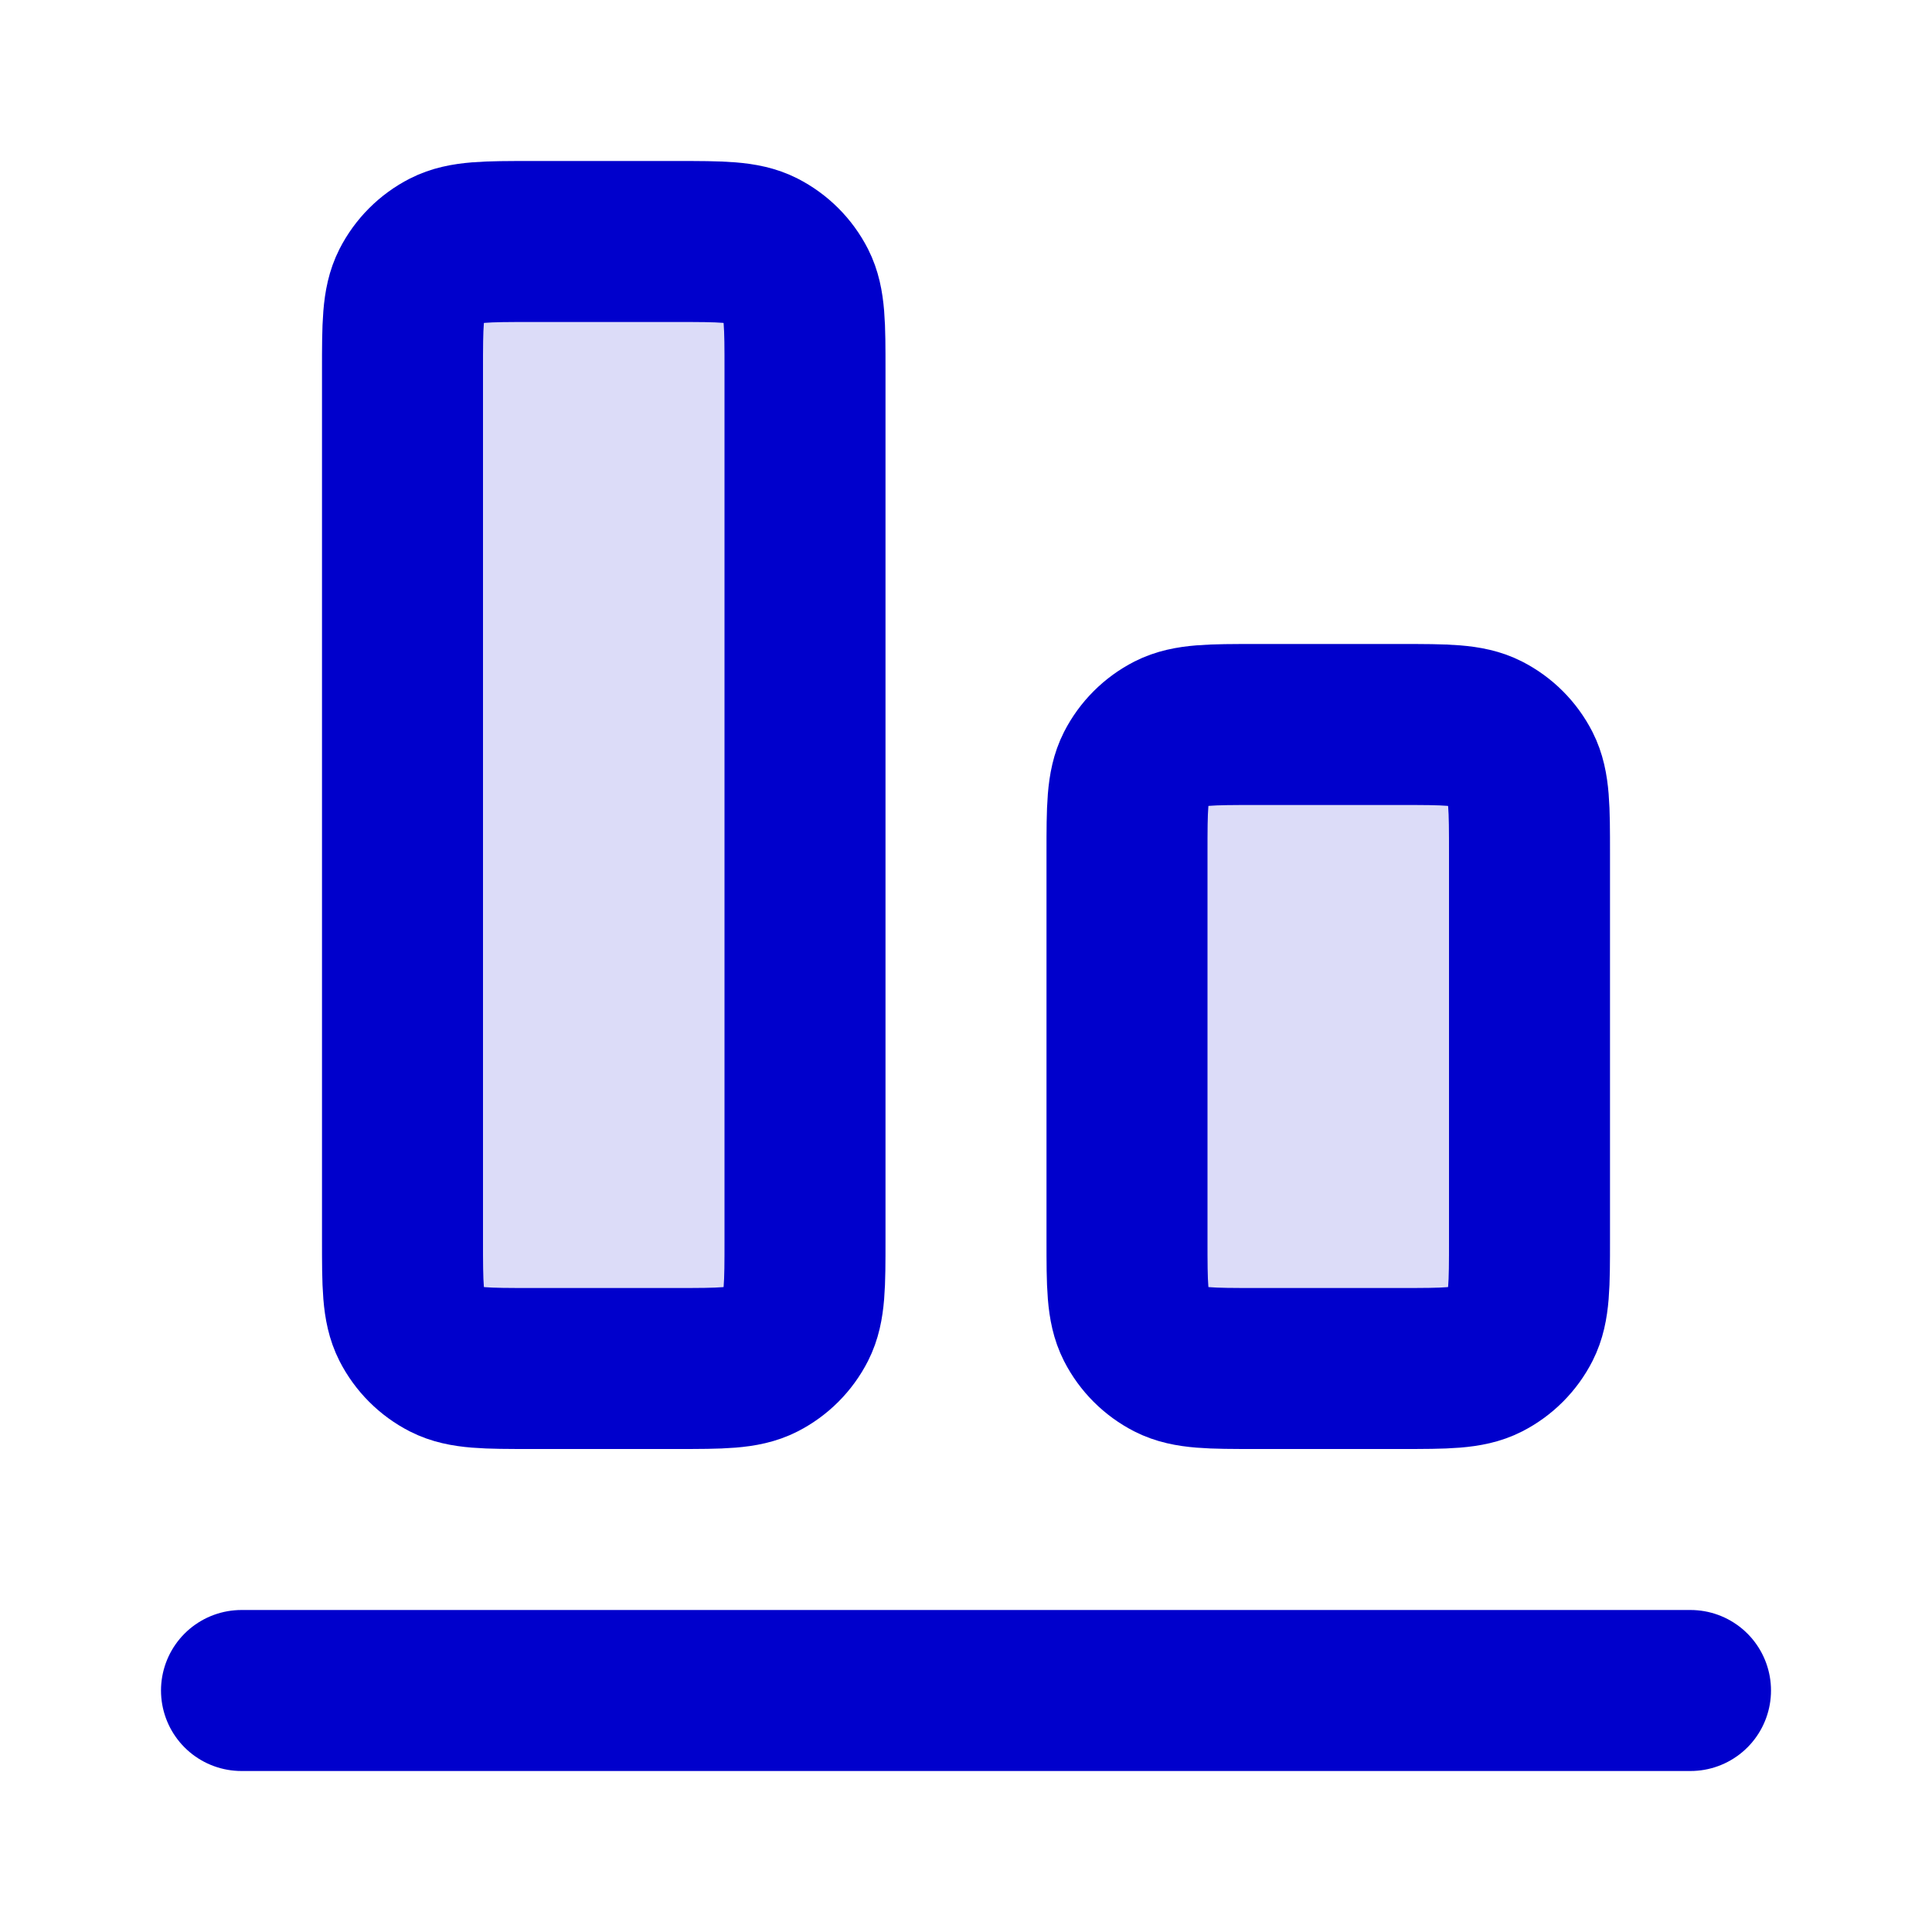 <svg width="24" height="24" viewBox="0 0 24 24" fill="none" xmlns="http://www.w3.org/2000/svg">
<g opacity="0.14">
<path d="M5 4.6C5 4.04 5 3.76 5.109 3.546C5.205 3.358 5.358 3.205 5.546 3.109C5.76 3 6.04 3 6.6 3H8.4C8.96 3 9.24 3 9.454 3.109C9.642 3.205 9.795 3.358 9.891 3.546C10 3.76 10 4.04 10 4.6V15.4C10 15.96 10 16.24 9.891 16.454C9.795 16.642 9.642 16.795 9.454 16.891C9.24 17 8.96 17 8.4 17H6.6C6.04 17 5.76 17 5.546 16.891C5.358 16.795 5.205 16.642 5.109 16.454C5 16.24 5 15.96 5 15.4V4.6Z" fill="#0000CC"/>
<path d="M14 10.6C14 10.04 14 9.76 14.109 9.546C14.205 9.358 14.358 9.205 14.546 9.109C14.76 9 15.04 9 15.6 9H17.4C17.96 9 18.24 9 18.454 9.109C18.642 9.205 18.795 9.358 18.891 9.546C19 9.76 19 10.04 19 10.6V15.4C19 15.96 19 16.24 18.891 16.454C18.795 16.642 18.642 16.795 18.454 16.891C18.24 17 17.96 17 17.4 17H15.6C15.04 17 14.76 17 14.546 16.891C14.358 16.795 14.205 16.642 14.109 16.454C14 16.24 14 15.96 14 15.4V10.6Z" fill="#0000CC"/>
</g>
<path d="M3 21H21M6.6 17H8.4C8.96 17 9.24 17 9.454 16.891C9.642 16.795 9.795 16.642 9.891 16.454C10 16.24 10 15.96 10 15.4V4.6C10 4.04 10 3.76 9.891 3.546C9.795 3.358 9.642 3.205 9.454 3.109C9.24 3 8.96 3 8.4 3H6.6C6.04 3 5.76 3 5.546 3.109C5.358 3.205 5.205 3.358 5.109 3.546C5 3.76 5 4.04 5 4.6V15.4C5 15.96 5 16.24 5.109 16.454C5.205 16.642 5.358 16.795 5.546 16.891C5.76 17 6.04 17 6.6 17ZM15.6 17H17.4C17.96 17 18.24 17 18.454 16.891C18.642 16.795 18.795 16.642 18.891 16.454C19 16.24 19 15.96 19 15.4V10.6C19 10.04 19 9.76 18.891 9.546C18.795 9.358 18.642 9.205 18.454 9.109C18.24 9 17.96 9 17.4 9H15.6C15.04 9 14.76 9 14.546 9.109C14.358 9.205 14.205 9.358 14.109 9.546C14 9.76 14 10.04 14 10.6V15.4C14 15.96 14 16.24 14.109 16.454C14.205 16.642 14.358 16.795 14.546 16.891C14.76 17 15.04 17 15.6 17Z" stroke="#0000CC" stroke-width="2" stroke-linecap="round" stroke-linejoin="round"/>
</svg>
